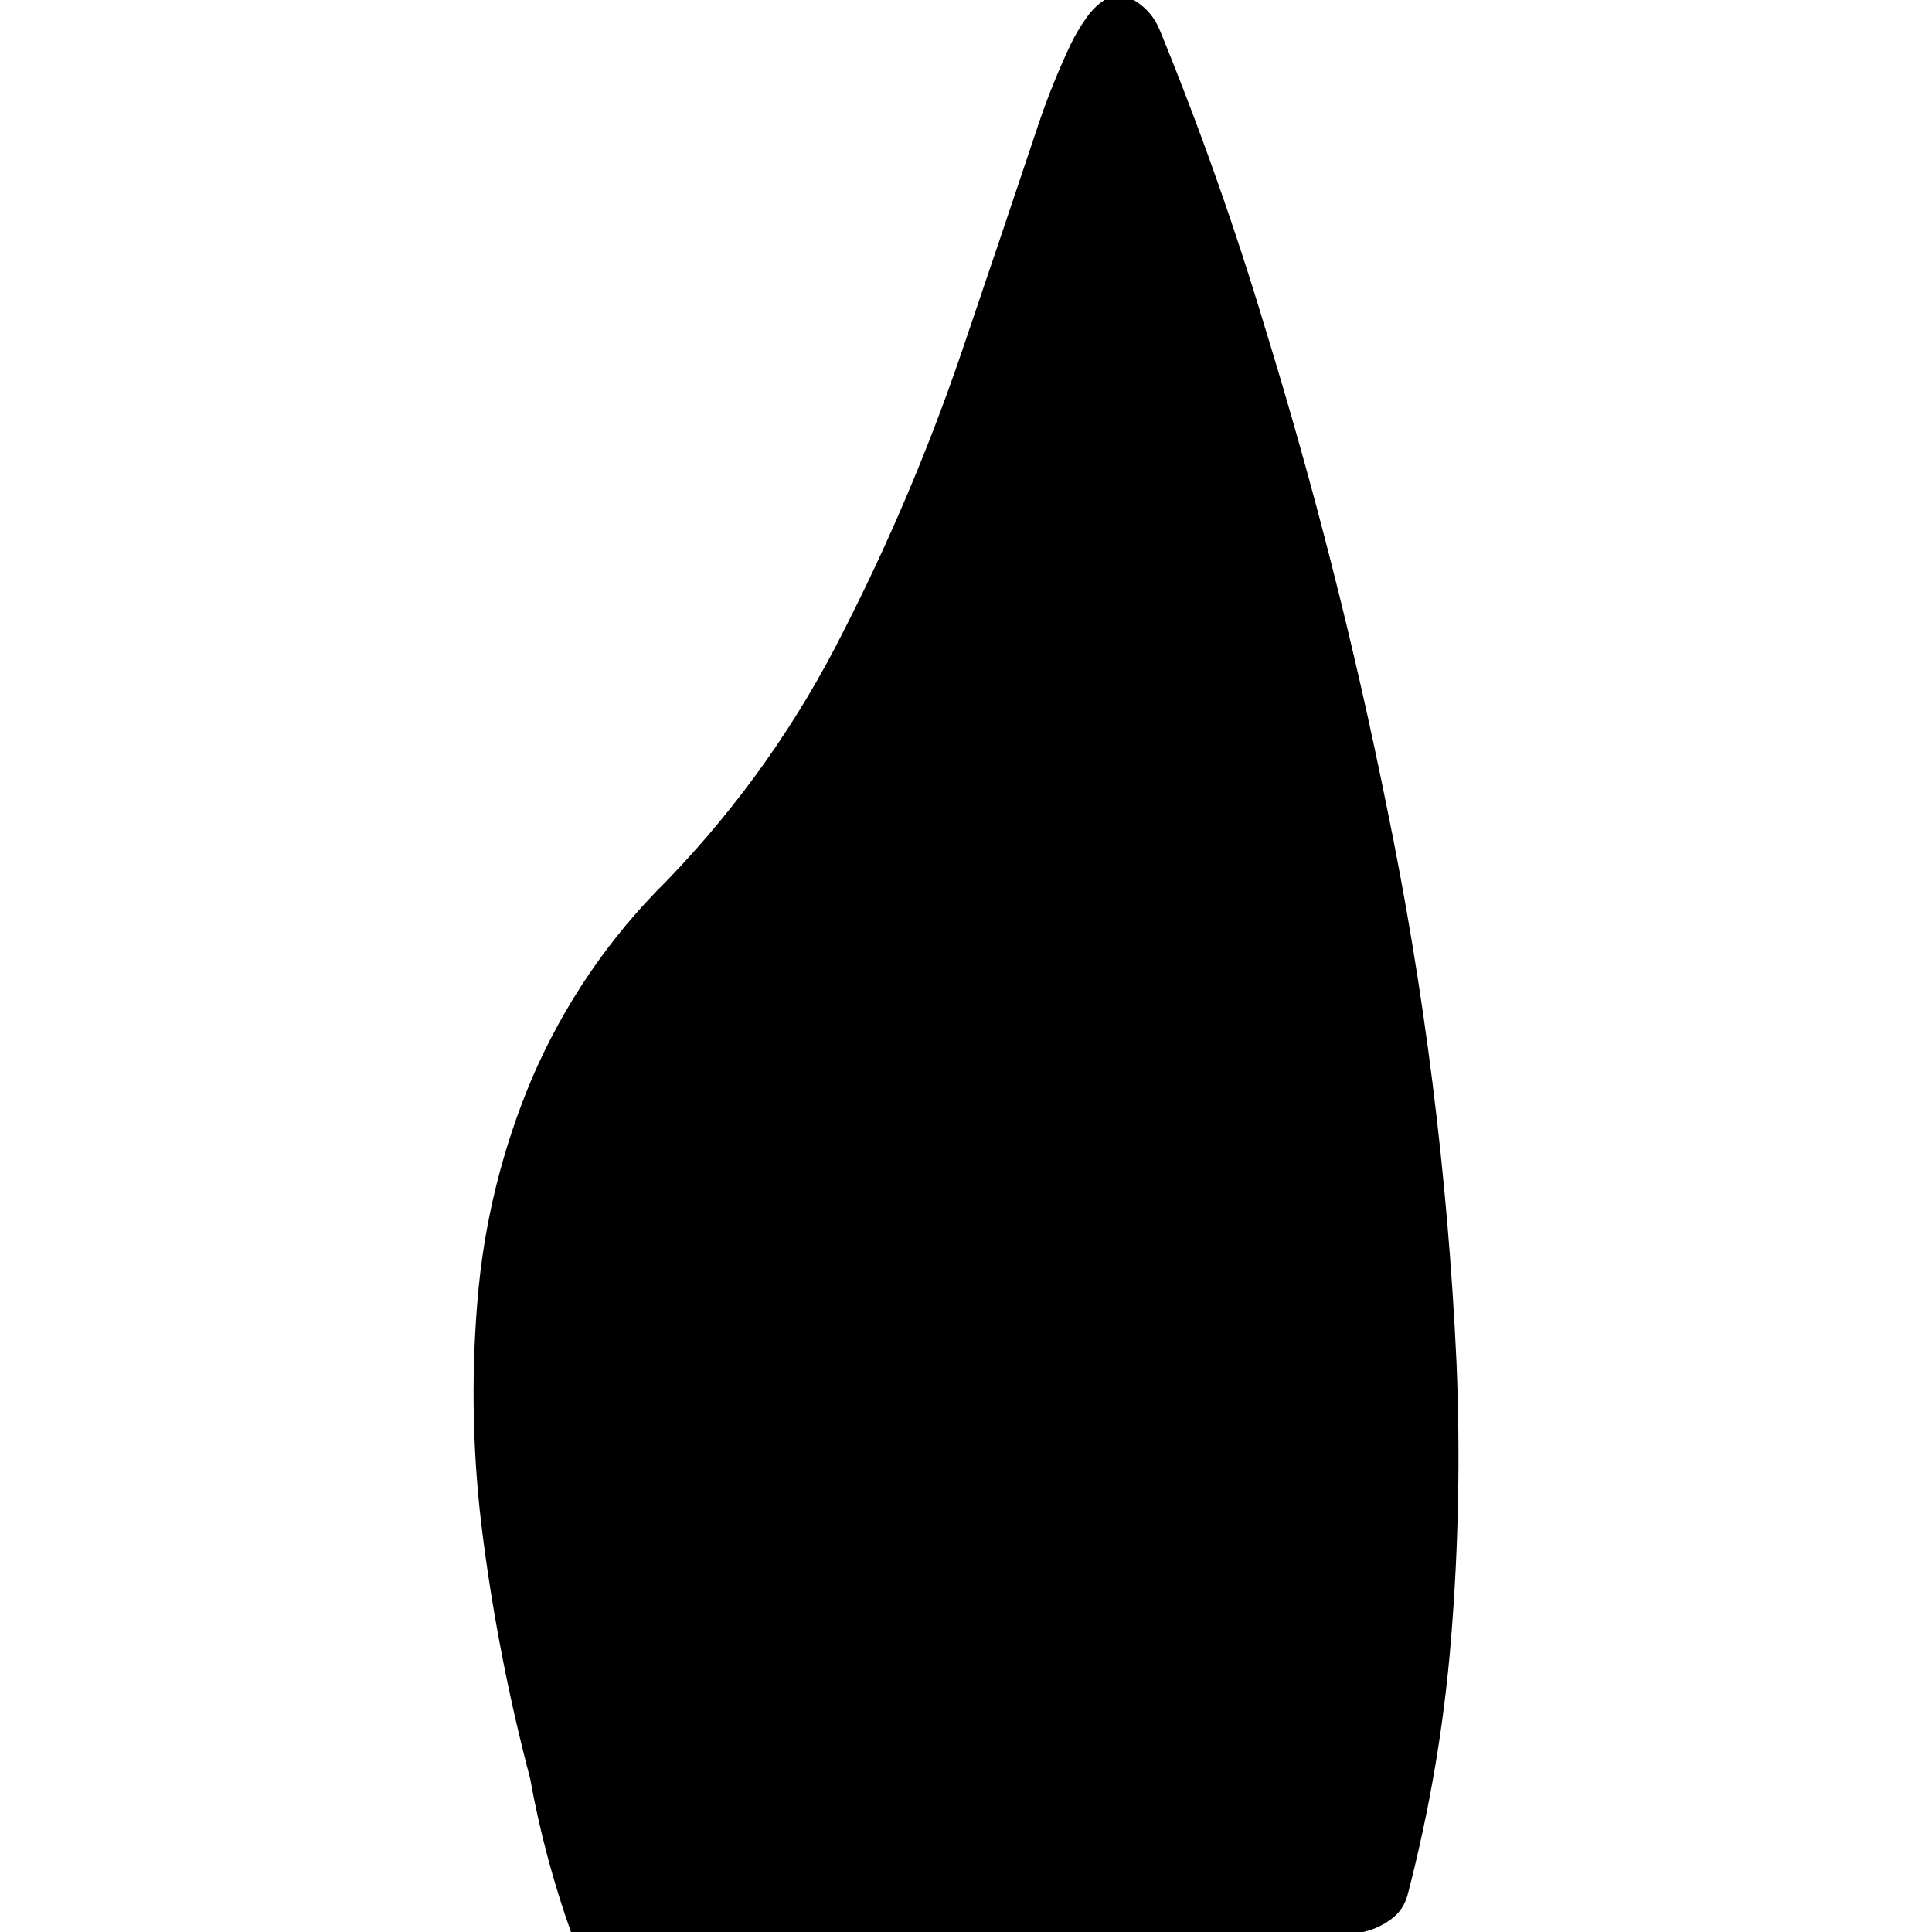 
<svg xmlns="http://www.w3.org/2000/svg" version="1.1" xmlns:xlink="http://www.w3.org/1999/xlink" preserveAspectRatio="none" x="0px" y="0px" width="400px" height="400px" viewBox="0 0 400 400">
<defs>
<g id="Layer0_0_FILL">
<path fill="#000000" stroke="none" d="
M 222.05 9.2
Q 218.25 17.25 215.5 25.35 208 47.8 199.3 73.4 189.2 102.9 175.1 130.55 160.7 159.4 138.25 182.65 120.45 200.3 110.5 223.3 101.15 245.45 99.2 269.35 97.15 293.85 100.35 318.35 103.6 343.45 110.1 368.15 113.05 384.5 118.6 400.05 197.25 400.5 275.9 400.45 279.5 400.45 283 399.45 285.65 398.7 287.9 397 290.3 395.2 291.1 392.2 297.95 365.9 300.1 339 302.4 310.65 301.2 282 298.5 224 286.75 167 276.65 116.9 261.65 68.2 252.25 36.8 239.85 6.5 238.3 2.6 234.8 0.45 233.3 -0.45 231.6 -0.4 229.85 -0.35 228.4 0.6 226.55 1.95 225.25 3.85 223.45 6.35 222.05 9.2 Z"/>
</g>

<path id="Layer0_0_1_STROKES" stroke="#000000" stroke-width="0.7" stroke-linejoin="round" stroke-linecap="round" fill="none" d="
M 239.85 6.5
Q 238.3 2.6 234.8 0.45 233.3 -0.45 231.6 -0.4 229.85 -0.35 228.4 0.6 226.55 1.95 225.25 3.85 223.45 6.35 222.05 9.2 218.25 17.25 215.5 25.35 208 47.8 199.3 73.4 189.2 102.9 175.1 130.55 160.7 159.4 138.25 182.65 120.45 200.3 110.5 223.3 101.15 245.45 99.2 269.35 97.15 293.85 100.35 318.35 103.6 343.45 110.1 368.15 113.05 384.5 118.6 400.05 197.25 400.5 275.9 400.45 279.5 400.45 283 399.45 285.65 398.7 287.9 397 290.3 395.2 291.1 392.2 297.95 365.9 300.1 339 302.4 310.65 301.2 282 298.5 224 286.75 167 276.65 116.9 261.65 68.2 252.25 36.8 239.85 6.5 Z"/>
</defs>

<g transform="matrix( 1, 0, 0, 1, 0,0) ">
<use xlink:href="#Layer0_0_FILL"/>

<use xlink:href="#Layer0_0_1_STROKES"/>
</g>
</svg>
